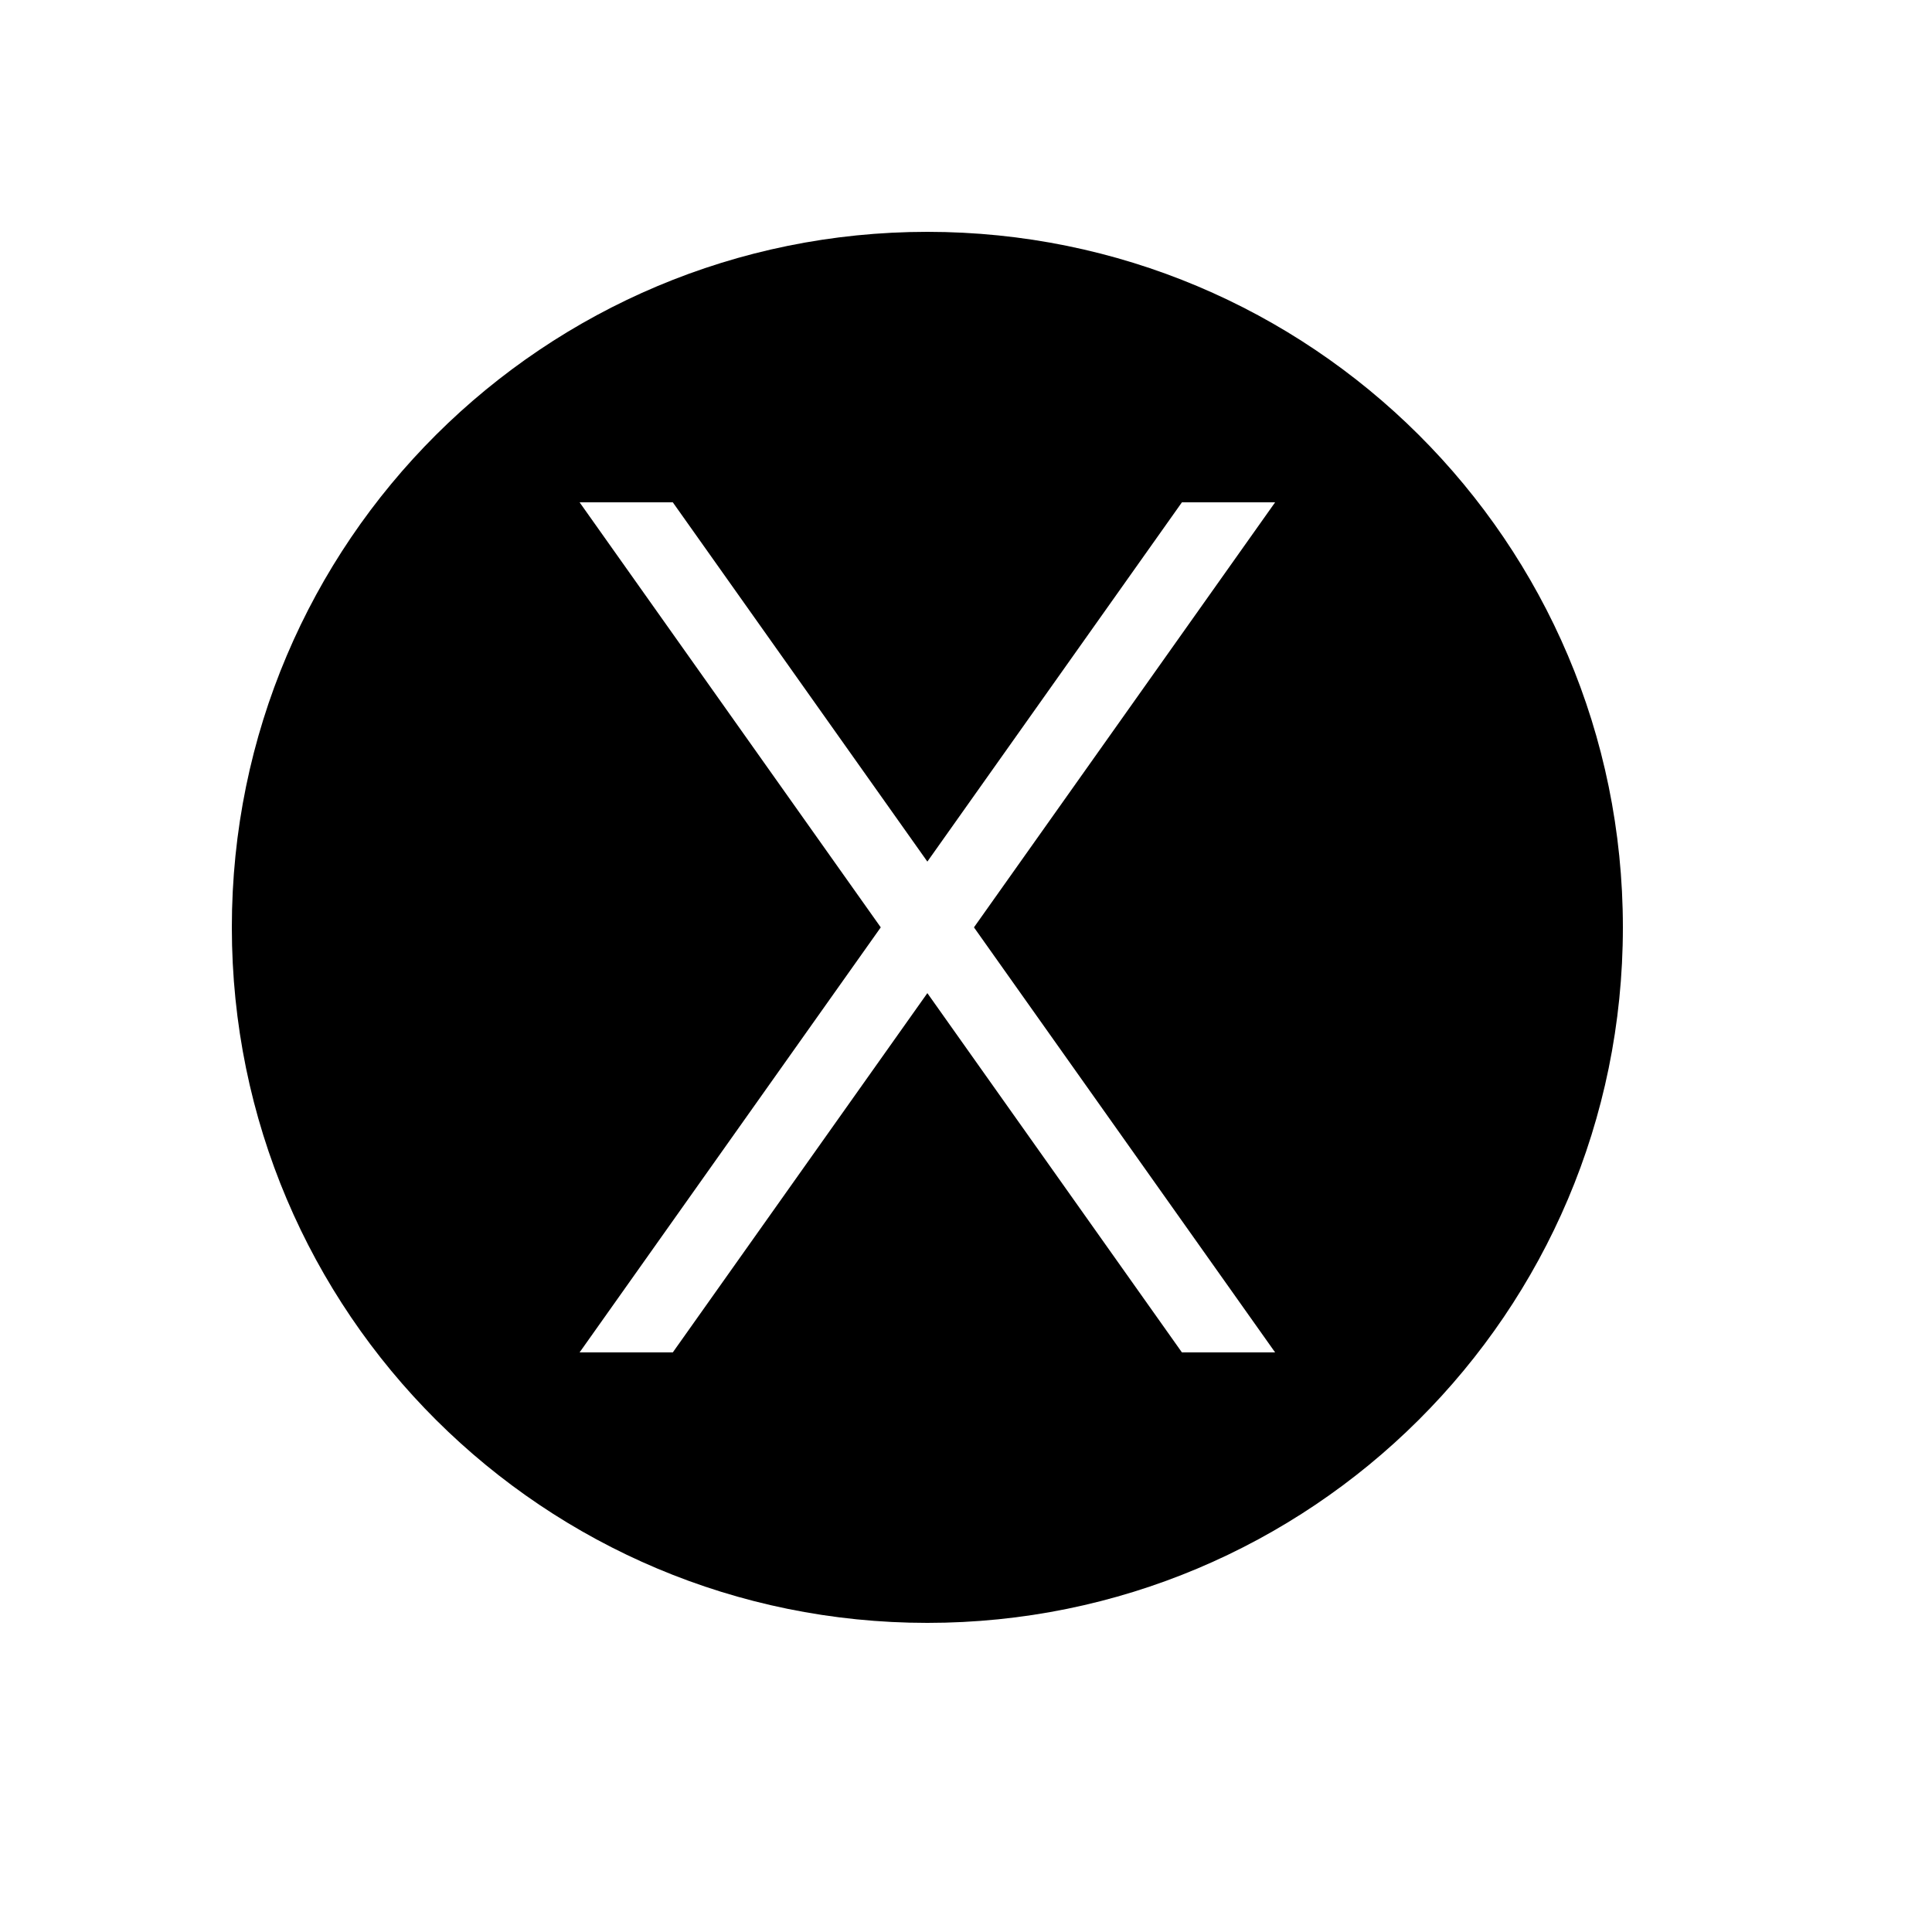 <svg xmlns="http://www.w3.org/2000/svg" viewBox="0 0 25 25"><path fill="currentColor" fill-rule="evenodd" d="M12 3c4.95 0 9 4 9 9s-4.05 9-9 9-9-4-9-9 4.05-9 9-9zm0 8.149L8.706 6.5H7.5l3.897 5.5L7.5 17.5h1.206L12 12.851l3.294 4.649H16.5L12.603 12 16.5 6.5h-1.206L12 11.149z"/></svg>
